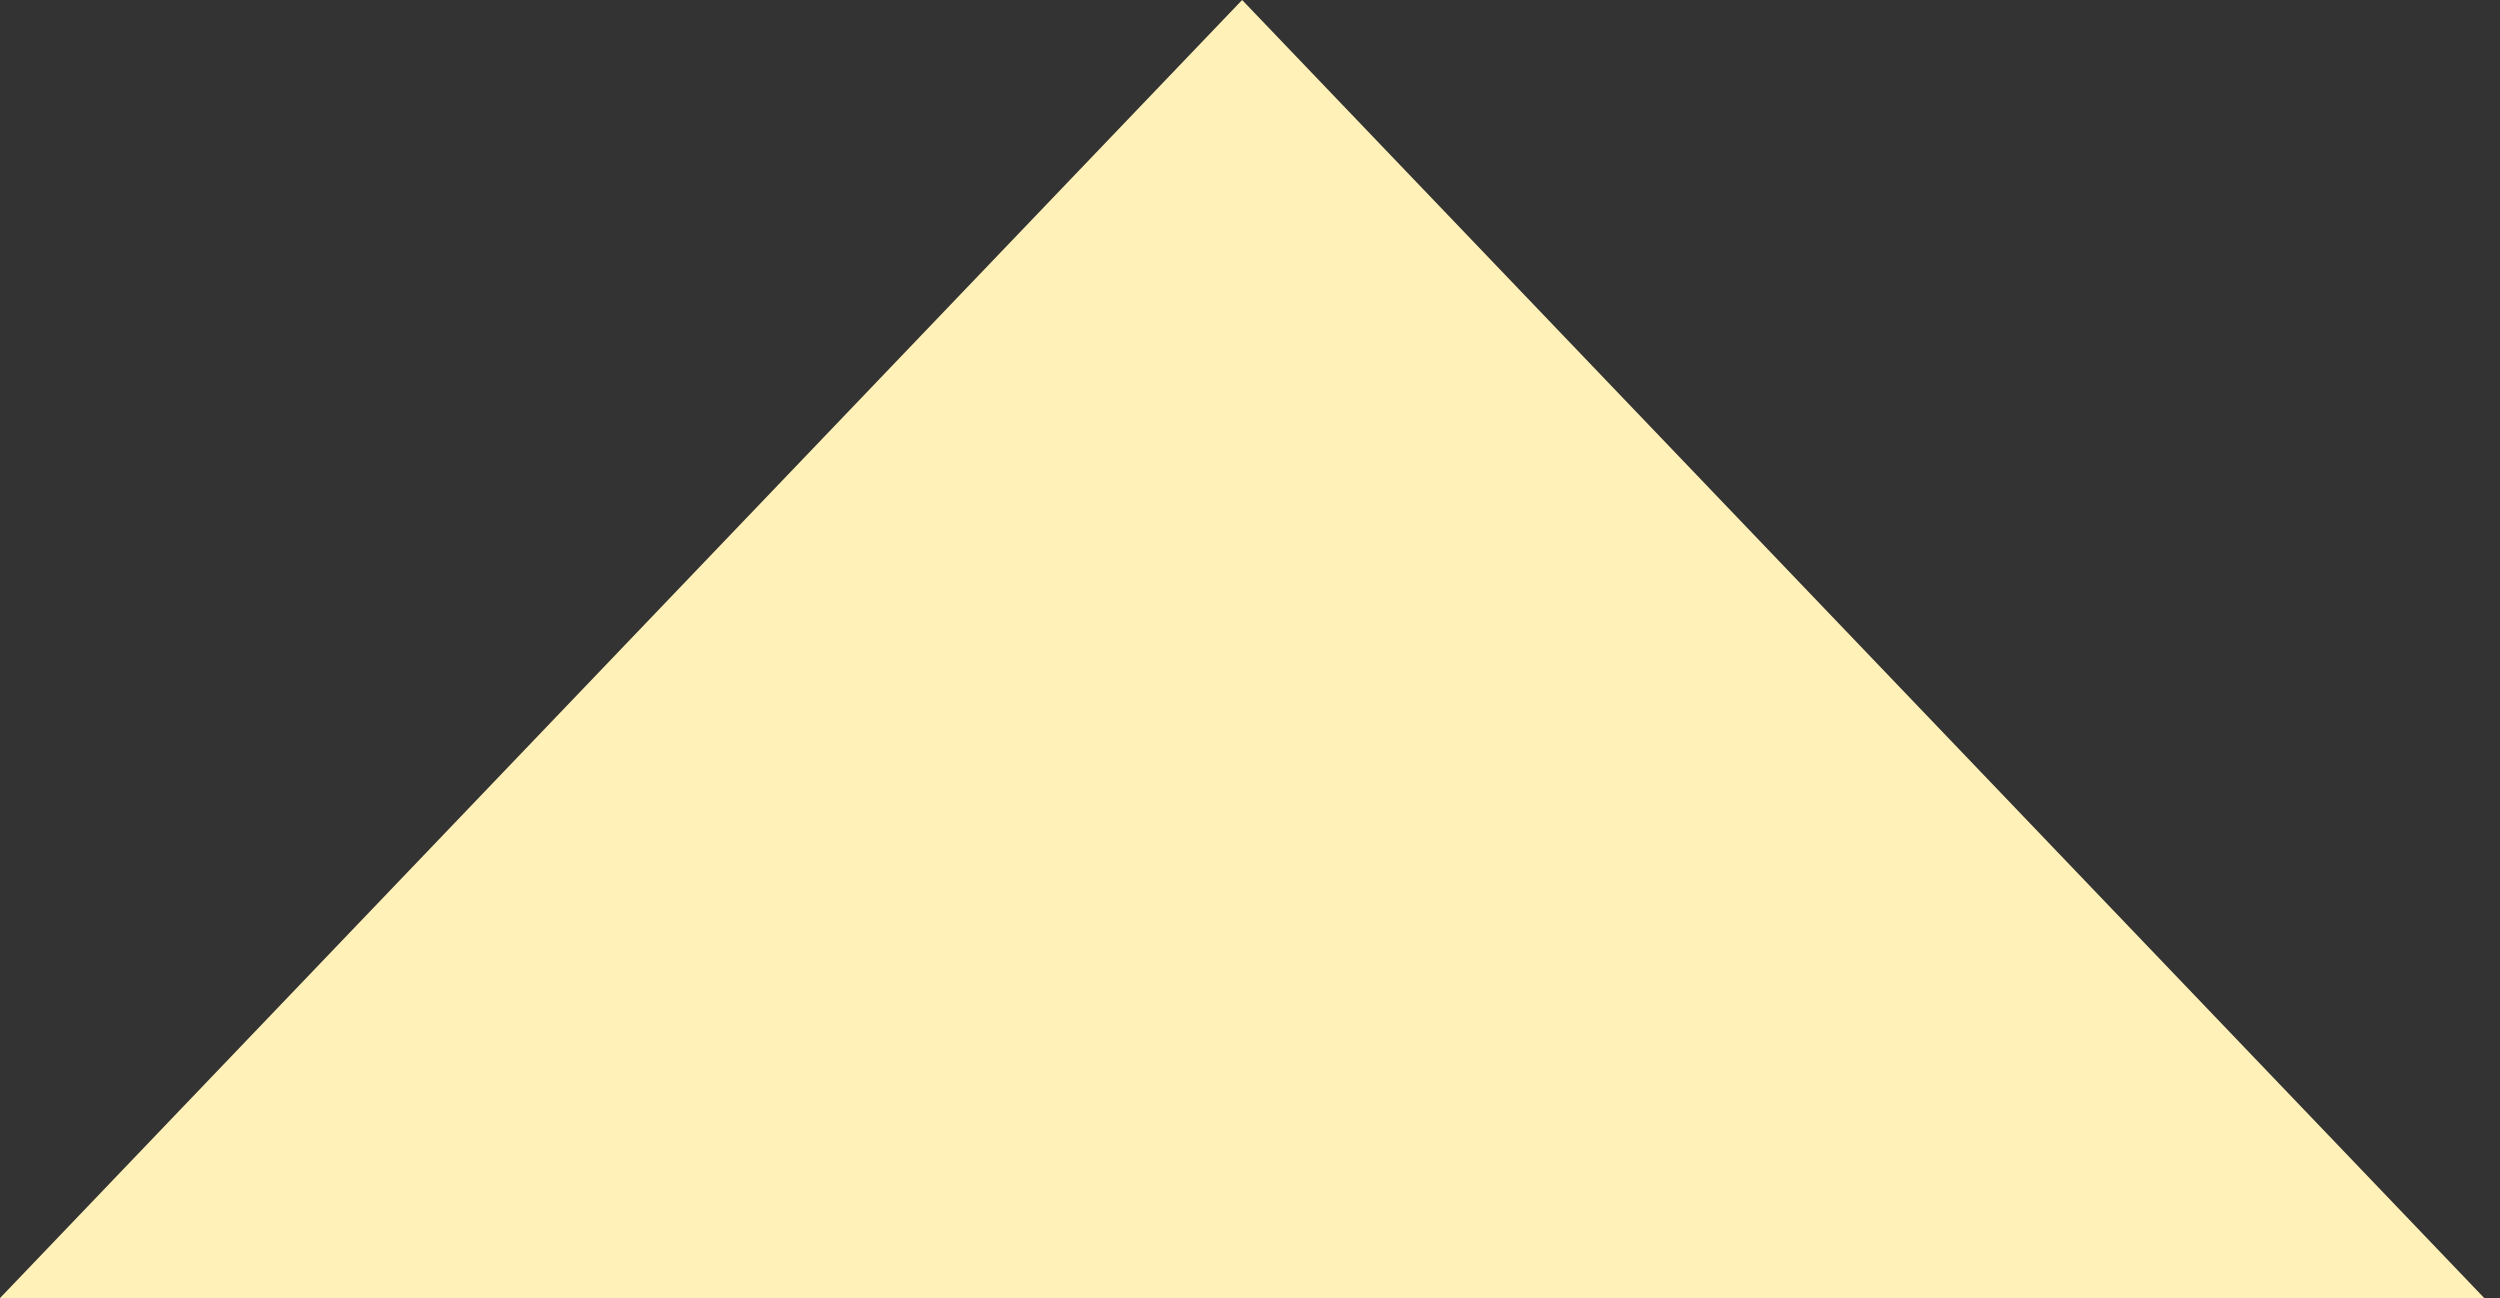 <svg width="156" height="81" viewBox="0 0 156 81" fill="none" xmlns="http://www.w3.org/2000/svg">
<rect x="0" y="0" width="156" height="81" fill="#333333" stroke="none"/>
<path d="M77.509 0L155.019 81H0L77.509 0Z" fill="#FFF1B7"/>
</svg>
